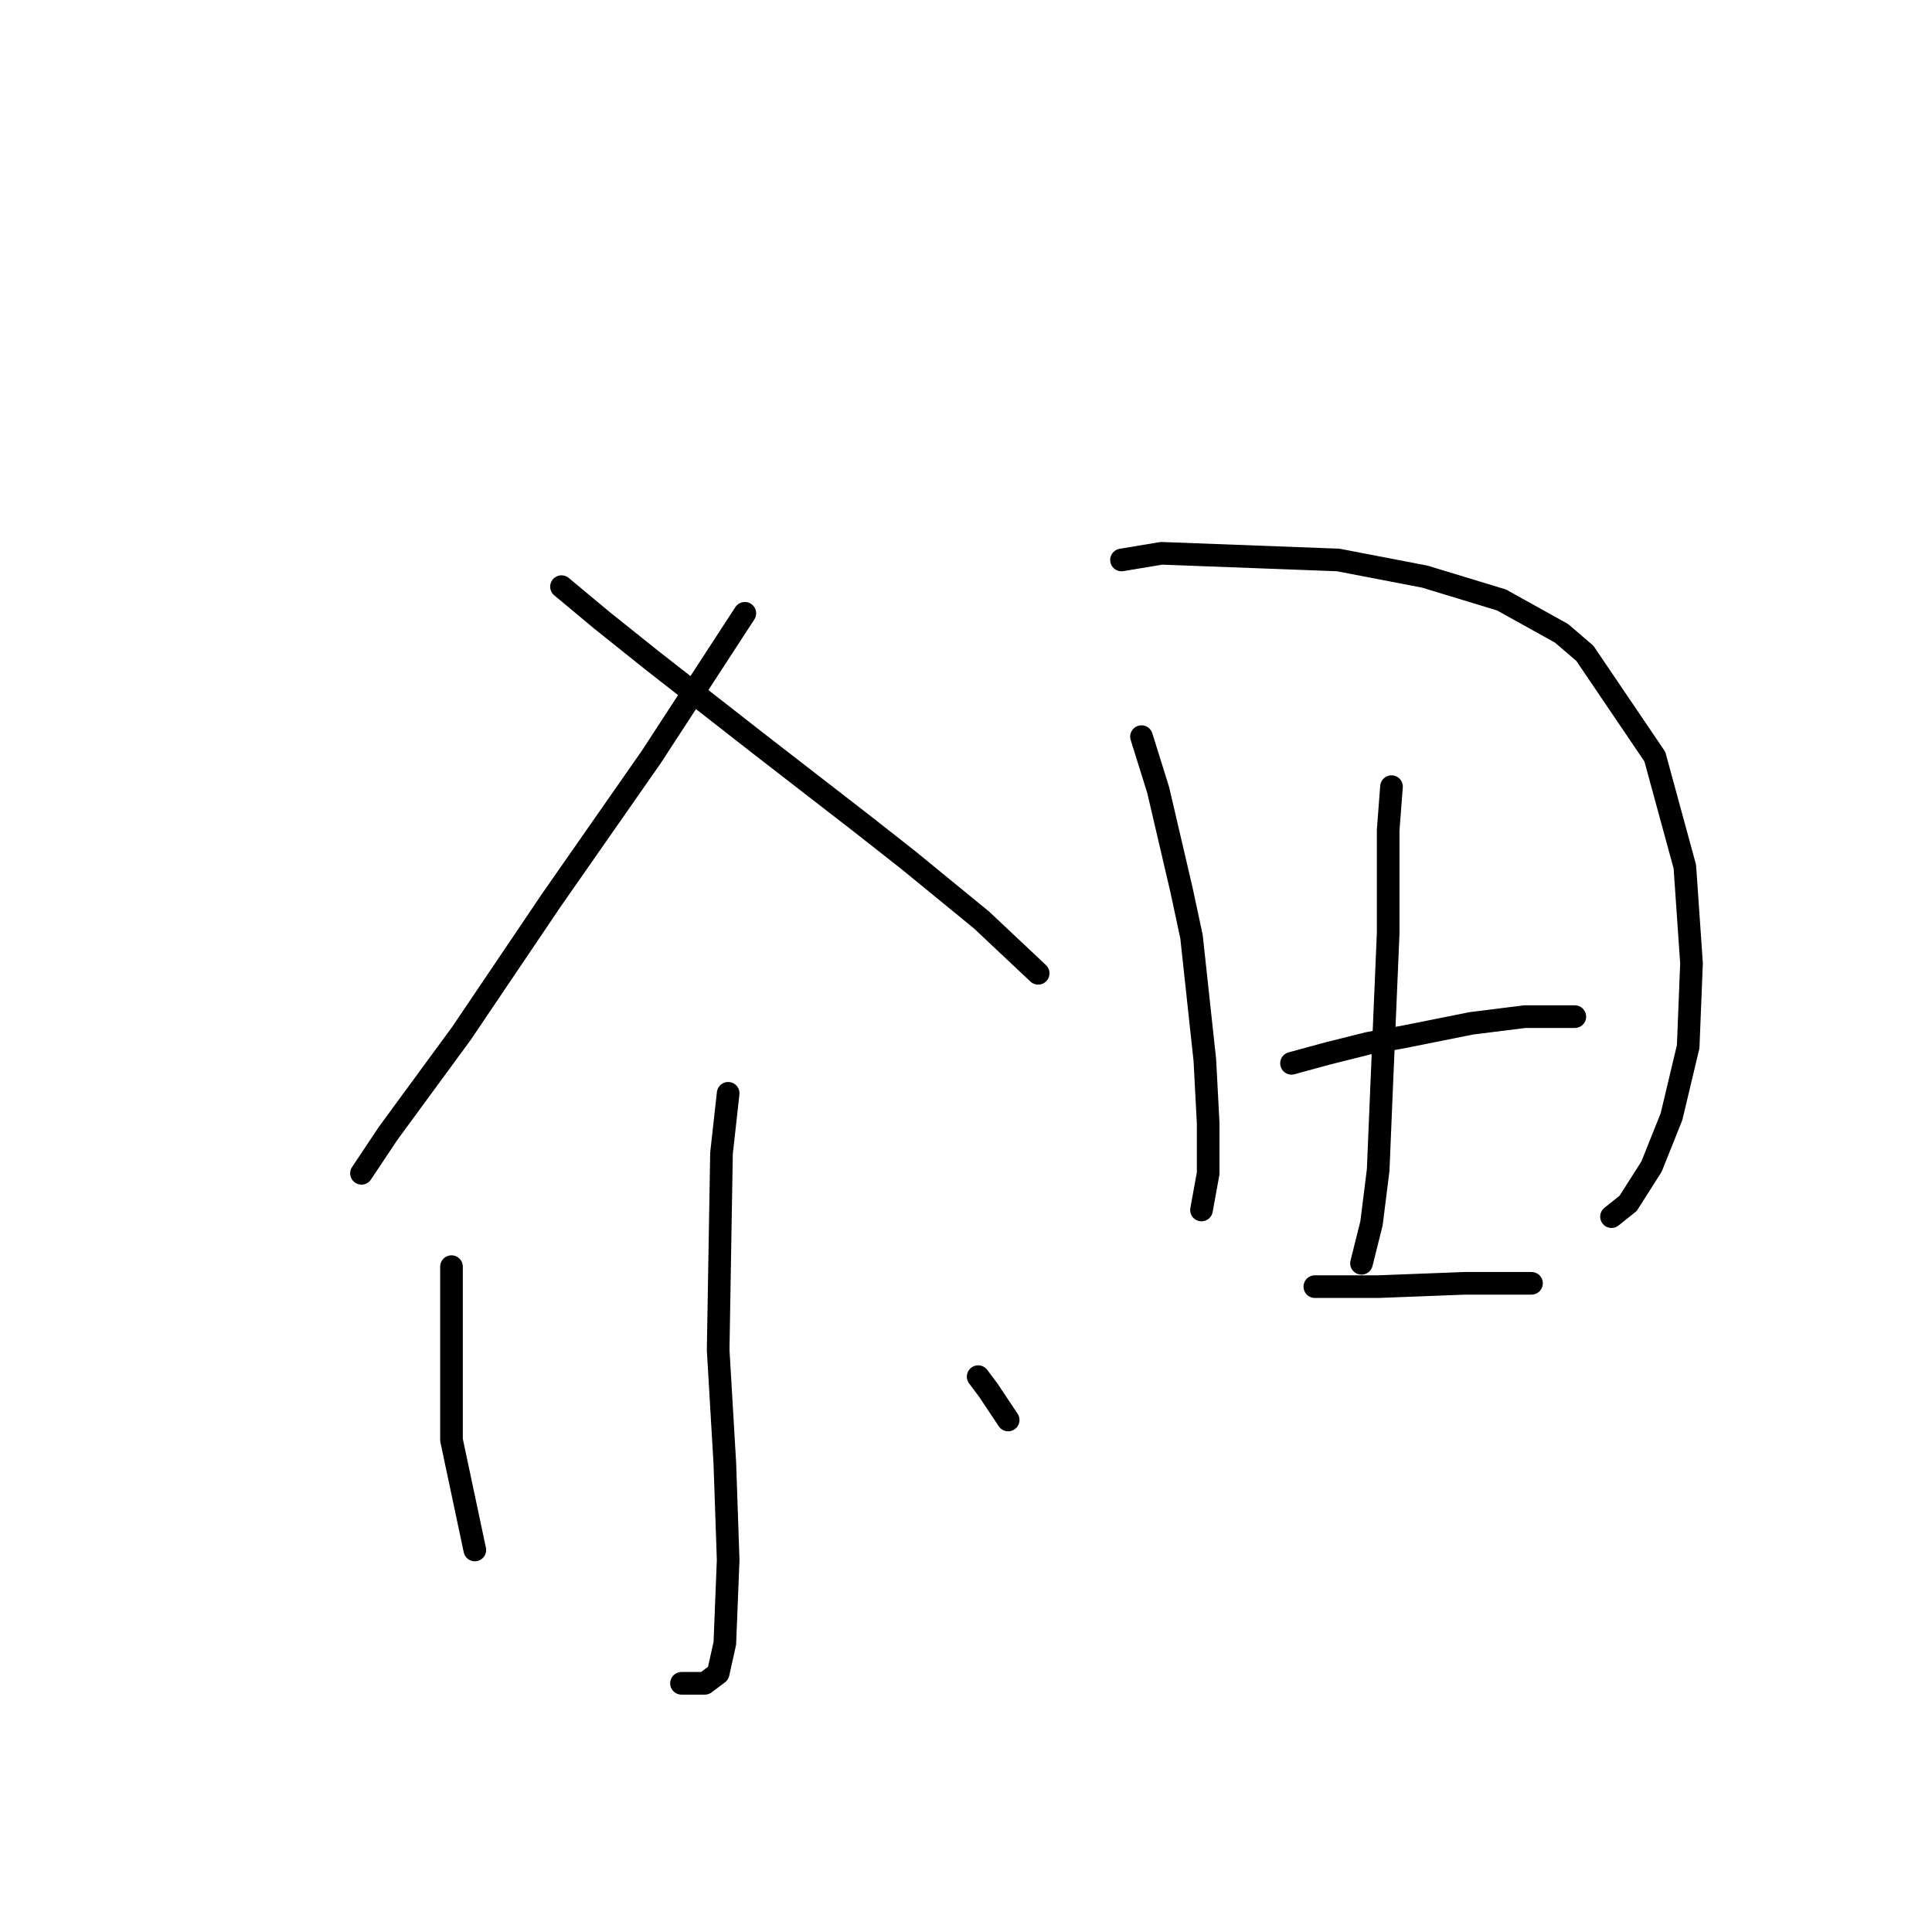 <?xml version="1.0" standalone="no"?>
    <svg width="256" height="256" xmlns="http://www.w3.org/2000/svg" version="1.1">
    <polyline stroke="black" stroke-width="3" stroke-linecap="round" fill="transparent" stroke-linejoin="round" points="98.694 81.266 86.327 100.259 73.076 119.251 61.15 136.919 51.433 150.17 47.9 155.47 47.9 155.47 " />
        <polyline stroke="black" stroke-width="3" stroke-linecap="round" fill="transparent" stroke-linejoin="round" points="74.401 77.733 79.701 82.149 86.327 87.45 100.461 98.492 114.153 109.092 120.337 113.951 130.054 121.901 137.563 128.968 137.563 128.968 " />
        <polyline stroke="black" stroke-width="3" stroke-linecap="round" fill="transparent" stroke-linejoin="round" points="96.485 144.869 95.602 152.82 95.16 178.879 96.044 193.897 96.485 206.706 96.044 217.748 95.16 221.723 93.394 223.048 90.302 223.048 90.302 223.048 " />
        <polyline stroke="black" stroke-width="3" stroke-linecap="round" fill="transparent" stroke-linejoin="round" points="59.825 167.837 59.825 179.763 59.825 190.805 62.917 205.381 62.917 205.381 " />
        <polyline stroke="black" stroke-width="3" stroke-linecap="round" fill="transparent" stroke-linejoin="round" points="129.612 182.413 130.937 184.18 132.704 186.83 133.587 188.155 133.587 188.155 " />
        <polyline stroke="black" stroke-width="3" stroke-linecap="round" fill="transparent" stroke-linejoin="round" points="151.255 97.609 153.463 104.676 156.555 117.926 157.88 124.11 159.647 140.452 160.089 148.844 160.089 155.47 159.205 160.328 159.205 160.328 " />
        <polyline stroke="black" stroke-width="3" stroke-linecap="round" fill="transparent" stroke-linejoin="round" points="148.605 74.199 153.905 73.316 177.315 74.199 188.798 76.408 198.957 79.499 206.908 83.916 210 86.566 219.275 100.259 223.25 114.834 224.134 127.643 223.692 138.686 221.483 147.961 218.833 154.586 215.742 159.445 213.533 161.212 213.533 161.212 " />
        <polyline stroke="black" stroke-width="3" stroke-linecap="round" fill="transparent" stroke-linejoin="round" points="184.382 104.234 183.94 109.976 183.94 123.668 183.057 144.428 182.615 155.028 181.731 162.095 180.406 167.395 180.406 167.395 " />
        <polyline stroke="black" stroke-width="3" stroke-linecap="round" fill="transparent" stroke-linejoin="round" points="171.131 140.894 175.99 139.569 181.29 138.244 186.148 137.361 194.982 135.594 202.049 134.71 206.024 134.71 207.349 134.71 208.674 134.71 208.674 134.71 " />
        <polyline stroke="black" stroke-width="3" stroke-linecap="round" fill="transparent" stroke-linejoin="round" points="174.223 170.487 182.615 170.487 194.099 170.046 196.749 170.046 201.166 170.046 202.933 170.046 202.933 170.046 " />
        </svg>